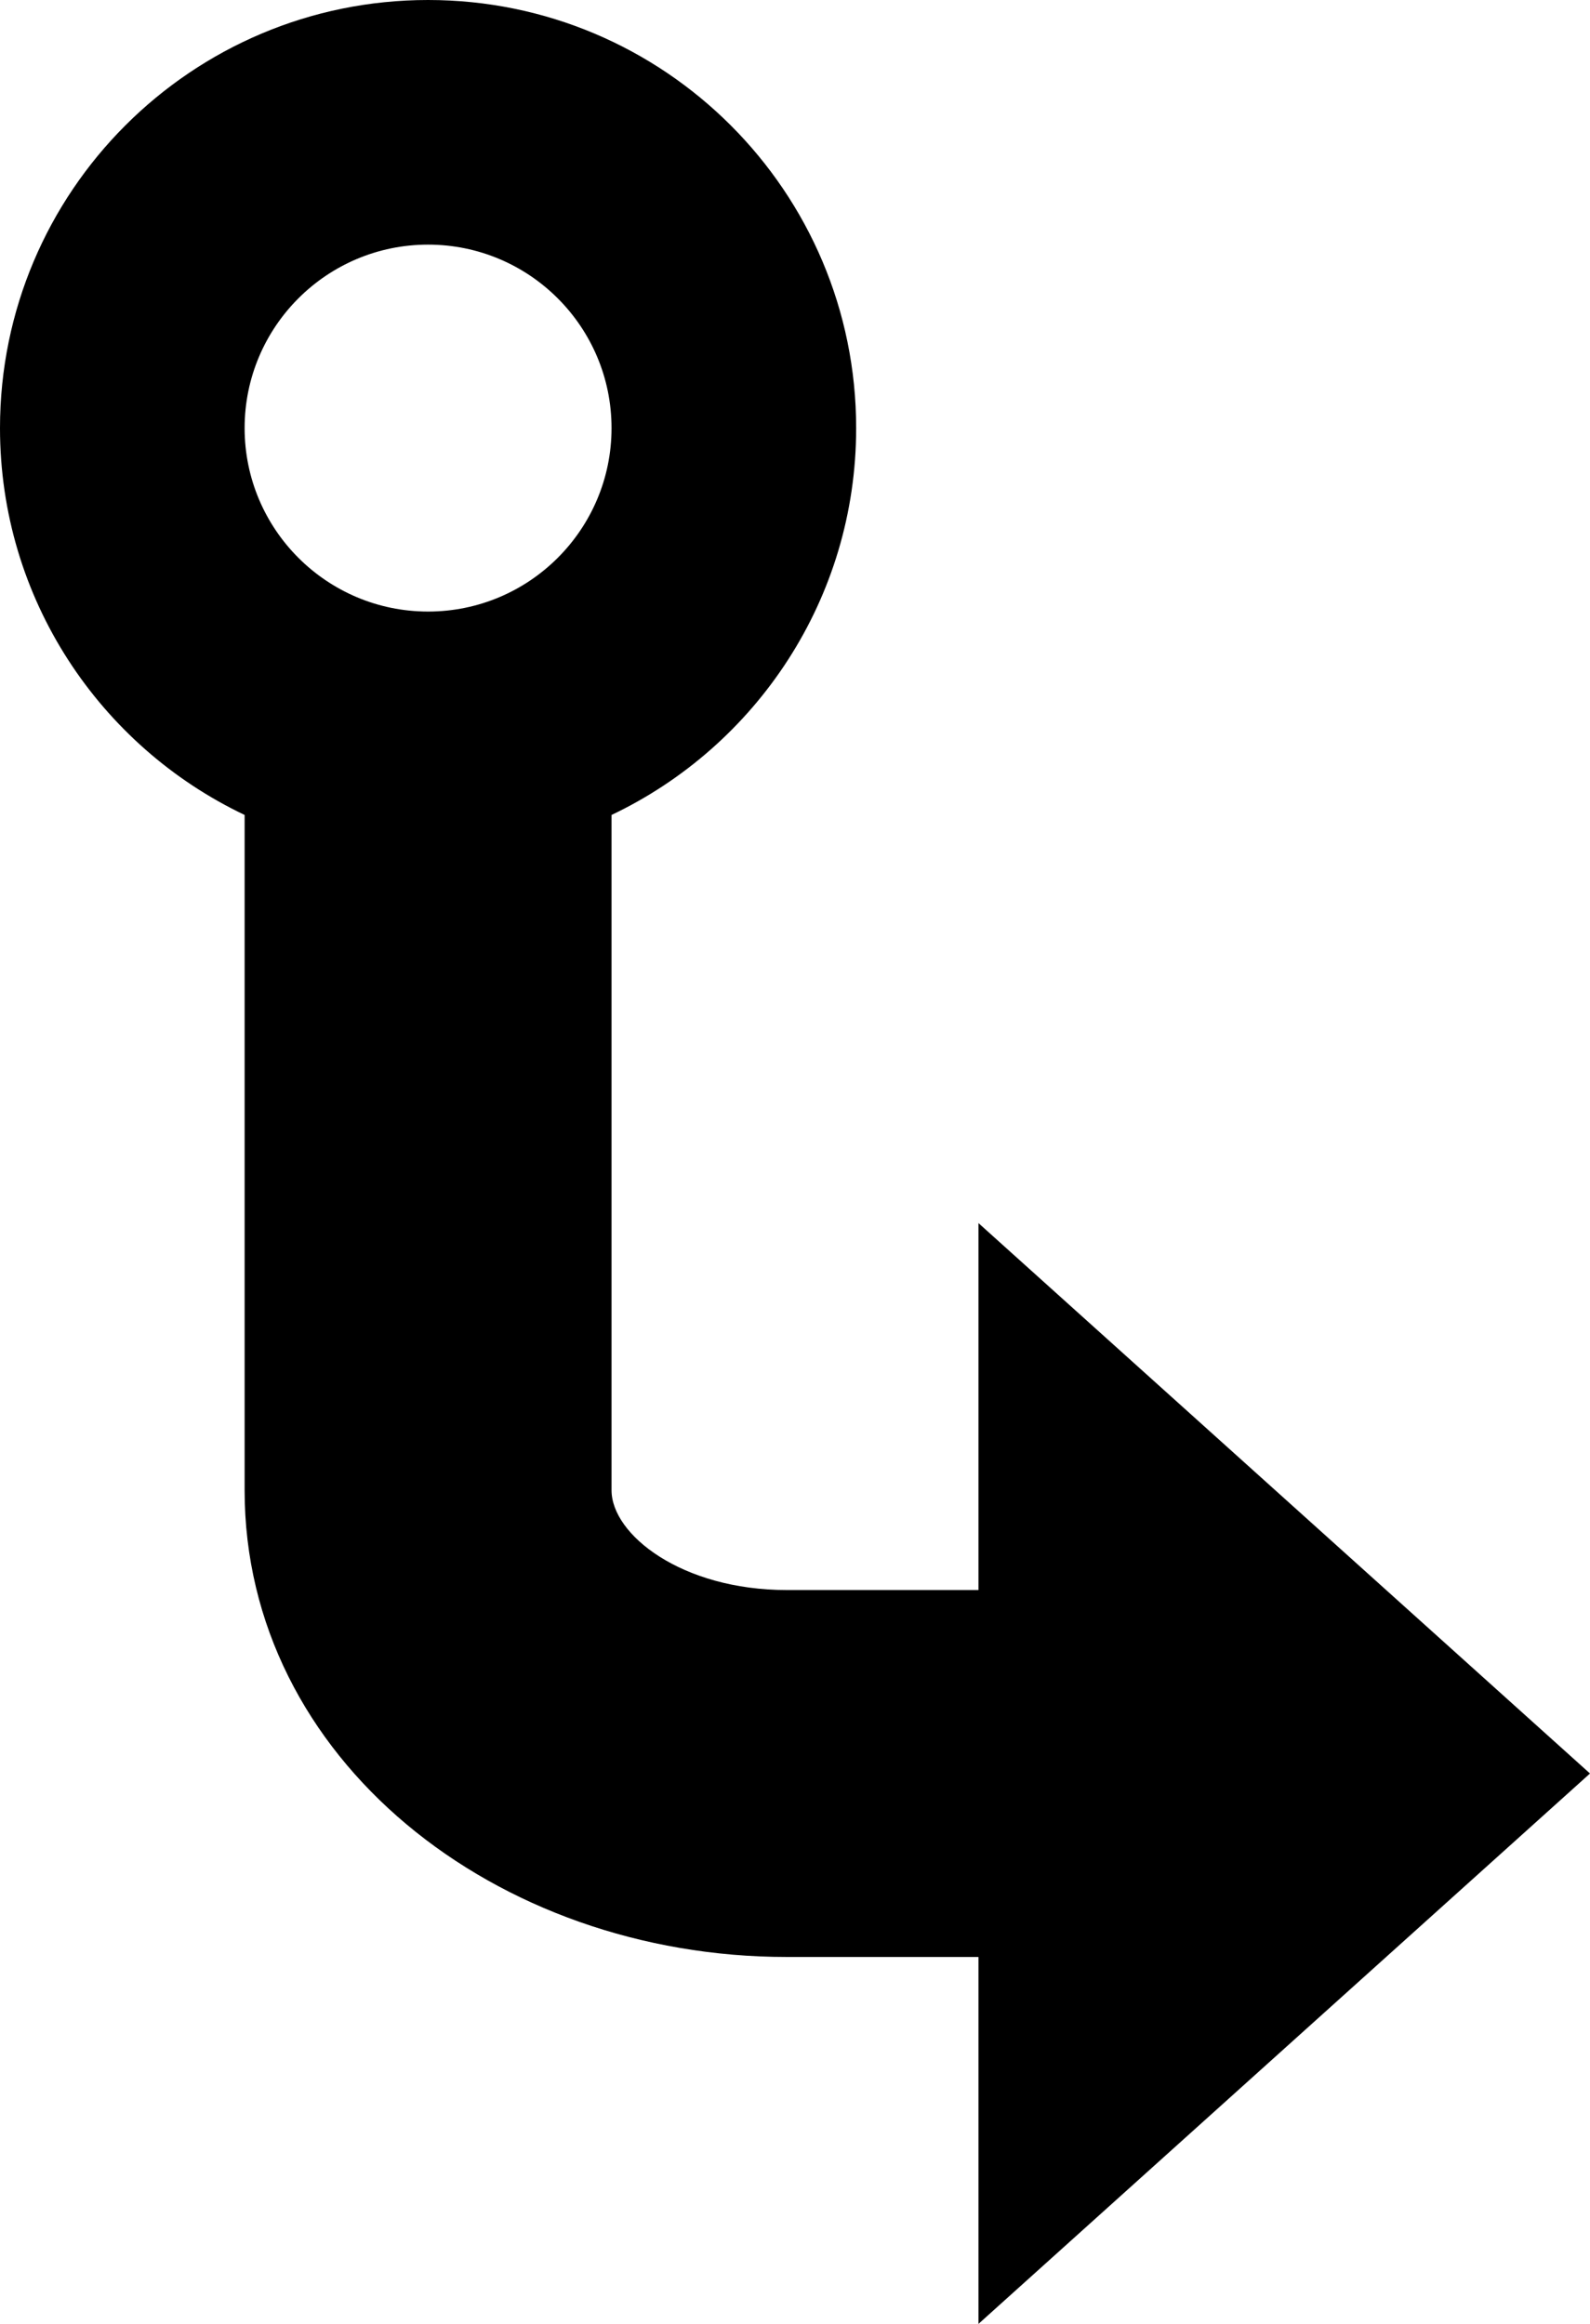 <svg width="13" height="19" xmlns="http://www.w3.org/2000/svg"><path d="M2,7.663 C0.818,7.101 0,5.896 0,4.5 C0,2.567 1.567,1 3.5,1 C5.433,1 7,2.567 7,4.5 C7,5.896 6.182,7.101 5,7.663 L5,13.184 C5,13.547 5.574,14 6.433,14 L8,14 L8,11 L13,15.5 L8,20 L8,17 L6.433,17 C4.052,17 2,15.38 2,13.184 L2,7.663 Z M3.5,6 C4.328,6 5,5.328 5,4.5 C5,3.672 4.328,3 3.5,3 C2.672,3 2,3.672 2,4.5 C2,5.328 2.672,6 3.5,6 Z" transform="translate(0 -1)" fill="#000000" fill-rule="nonzero"/></svg>
